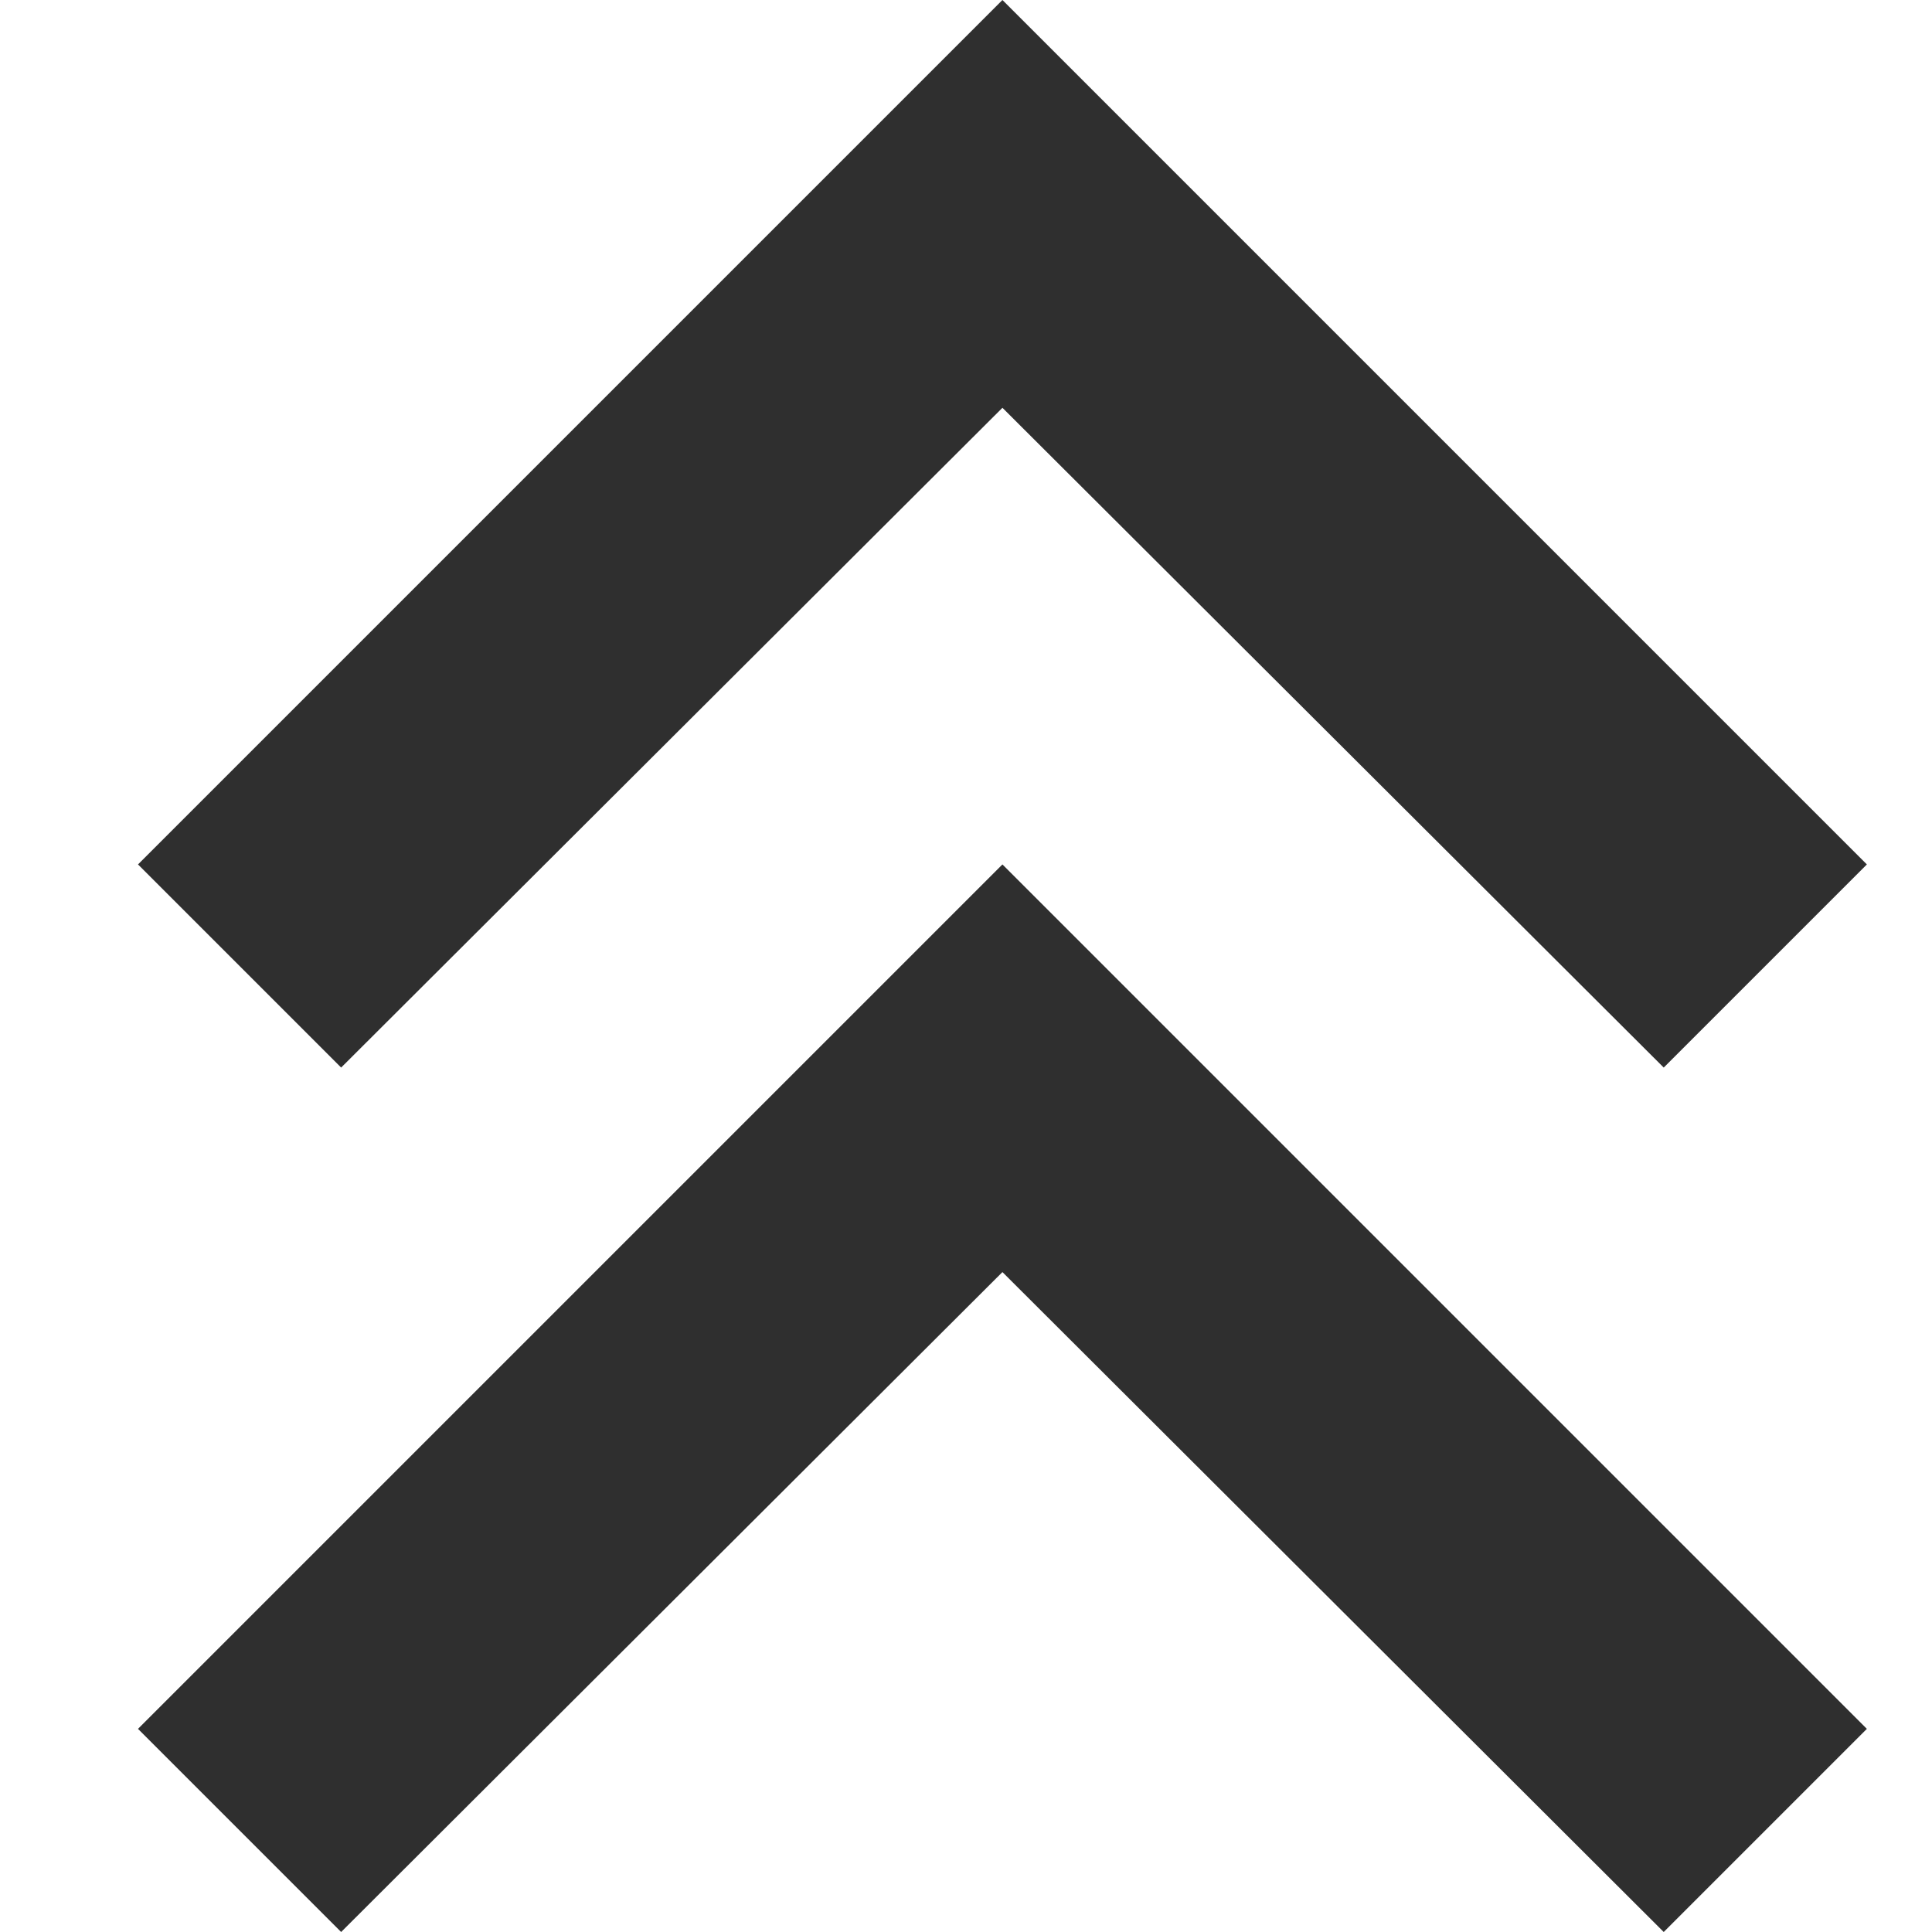 <svg width="14" height="14" viewBox="0 0 14 14" fill="none" xmlns="http://www.w3.org/2000/svg">
<g clip-path="url(#clip0_10446_25661)">
<path d="M2.472 14L7.264 9.218L12.056 14L13.528 12.528L7.264 6.264L1 12.528L2.472 14Z" fill="#2F2F2F"/>
<path d="M2.472 7.736L7.264 2.955L12.056 7.736L13.528 6.264L7.264 0L1 6.264L2.472 7.736Z" fill="#2F2F2F"/>
</g>
<defs>
<clipPath id="clip0_10446_25661">
<rect width="14" height="14" fill="white"/>
</clipPath>
</defs>
</svg>
